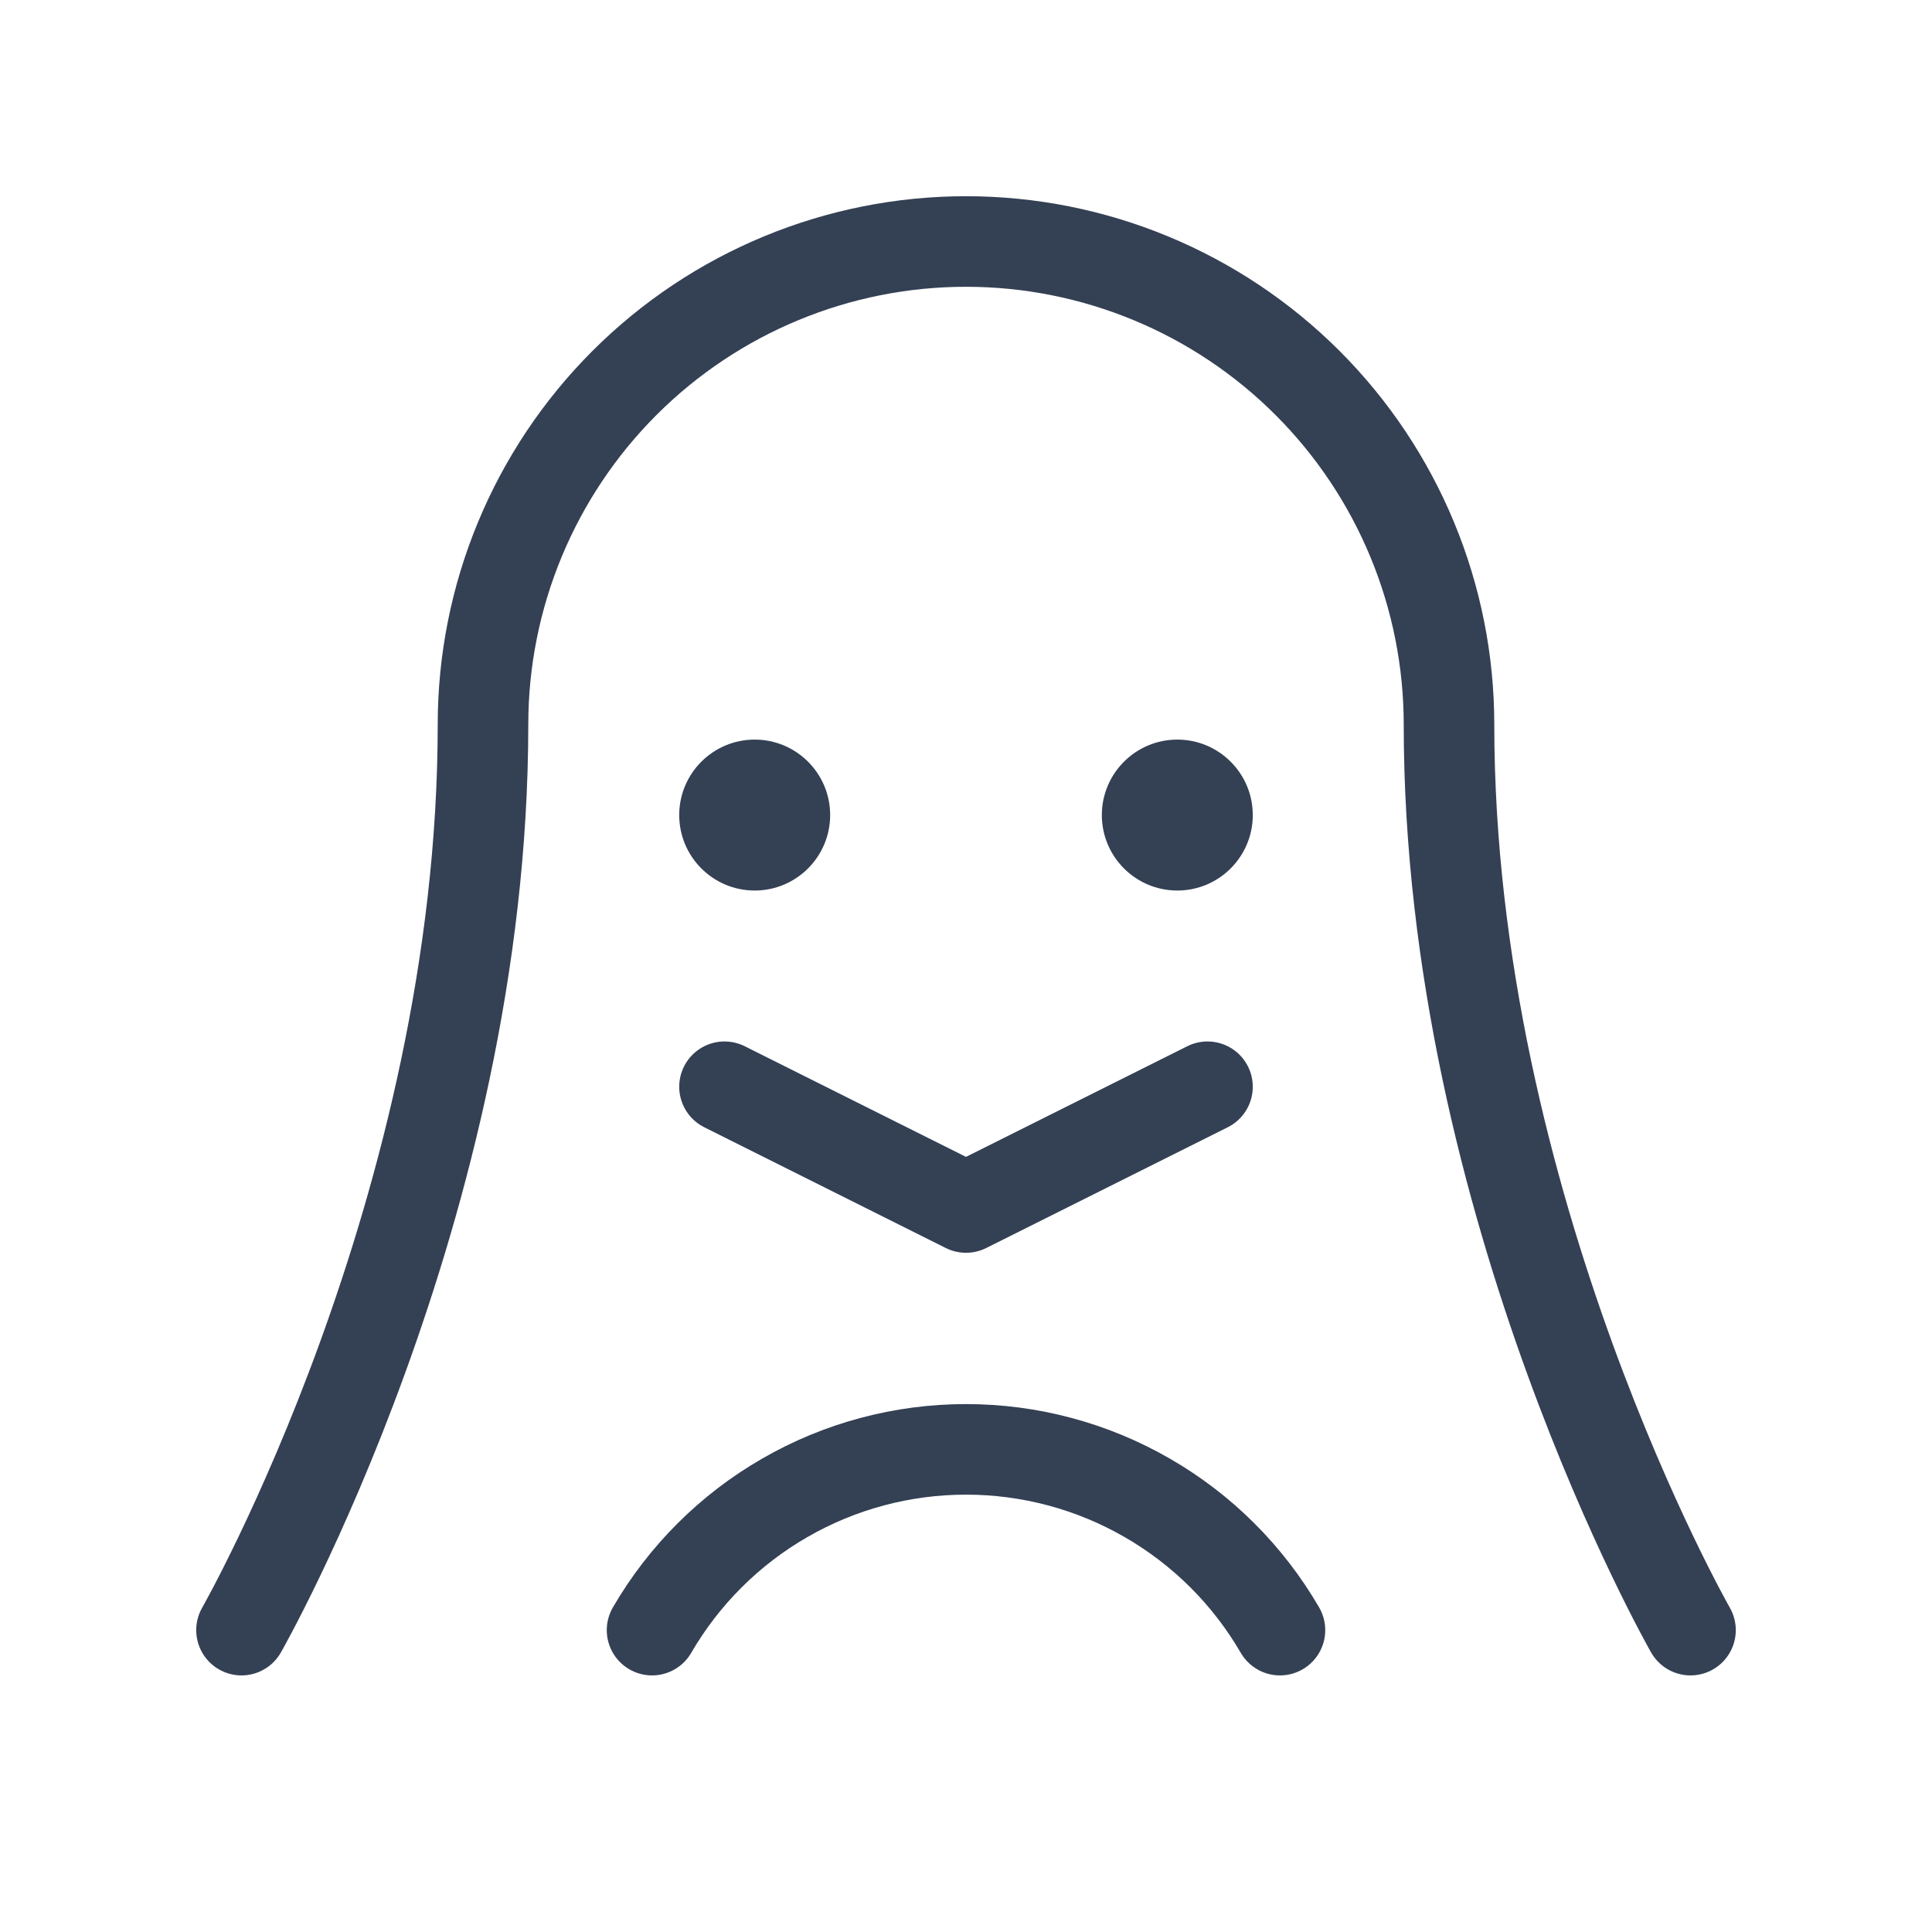 <svg width="32" height="32" viewBox="0 0 32 32" fill="none" xmlns="http://www.w3.org/2000/svg">
<path d="M4 27C4 27 8 20 8 12C8 9.878 8.843 7.843 10.343 6.343C11.843 4.843 13.878 4 16 4C18.122 4 20.157 4.843 21.657 6.343C23.157 7.843 24 9.878 24 12C24 20 28 27 28 27" stroke="#344054" stroke-width="1.5" stroke-linecap="round" stroke-linejoin="round"/>
<path d="M12.5 14.75C13.19 14.75 13.75 14.19 13.75 13.5C13.75 12.81 13.19 12.25 12.5 12.25C11.81 12.25 11.25 12.81 11.25 13.5C11.25 14.19 11.81 14.75 12.5 14.75Z" fill="#344054"/>
<path d="M19.5 14.75C20.19 14.75 20.75 14.19 20.75 13.5C20.75 12.81 20.19 12.25 19.5 12.25C18.81 12.25 18.25 12.81 18.25 13.5C18.25 14.19 18.81 14.75 19.5 14.75Z" fill="#344054"/>
<path d="M20 18L16 20L12 18" stroke="#344054" stroke-width="1.5" stroke-linecap="round" stroke-linejoin="round"/>
<path d="M10.8 27C11.329 26.089 12.087 25.333 13 24.808C13.912 24.282 14.947 24.006 16 24.006C17.053 24.006 18.088 24.282 19 24.808C19.913 25.333 20.671 26.089 21.2 27" stroke="#344054" stroke-width="1.5" stroke-linecap="round" stroke-linejoin="round"/>
</svg>
